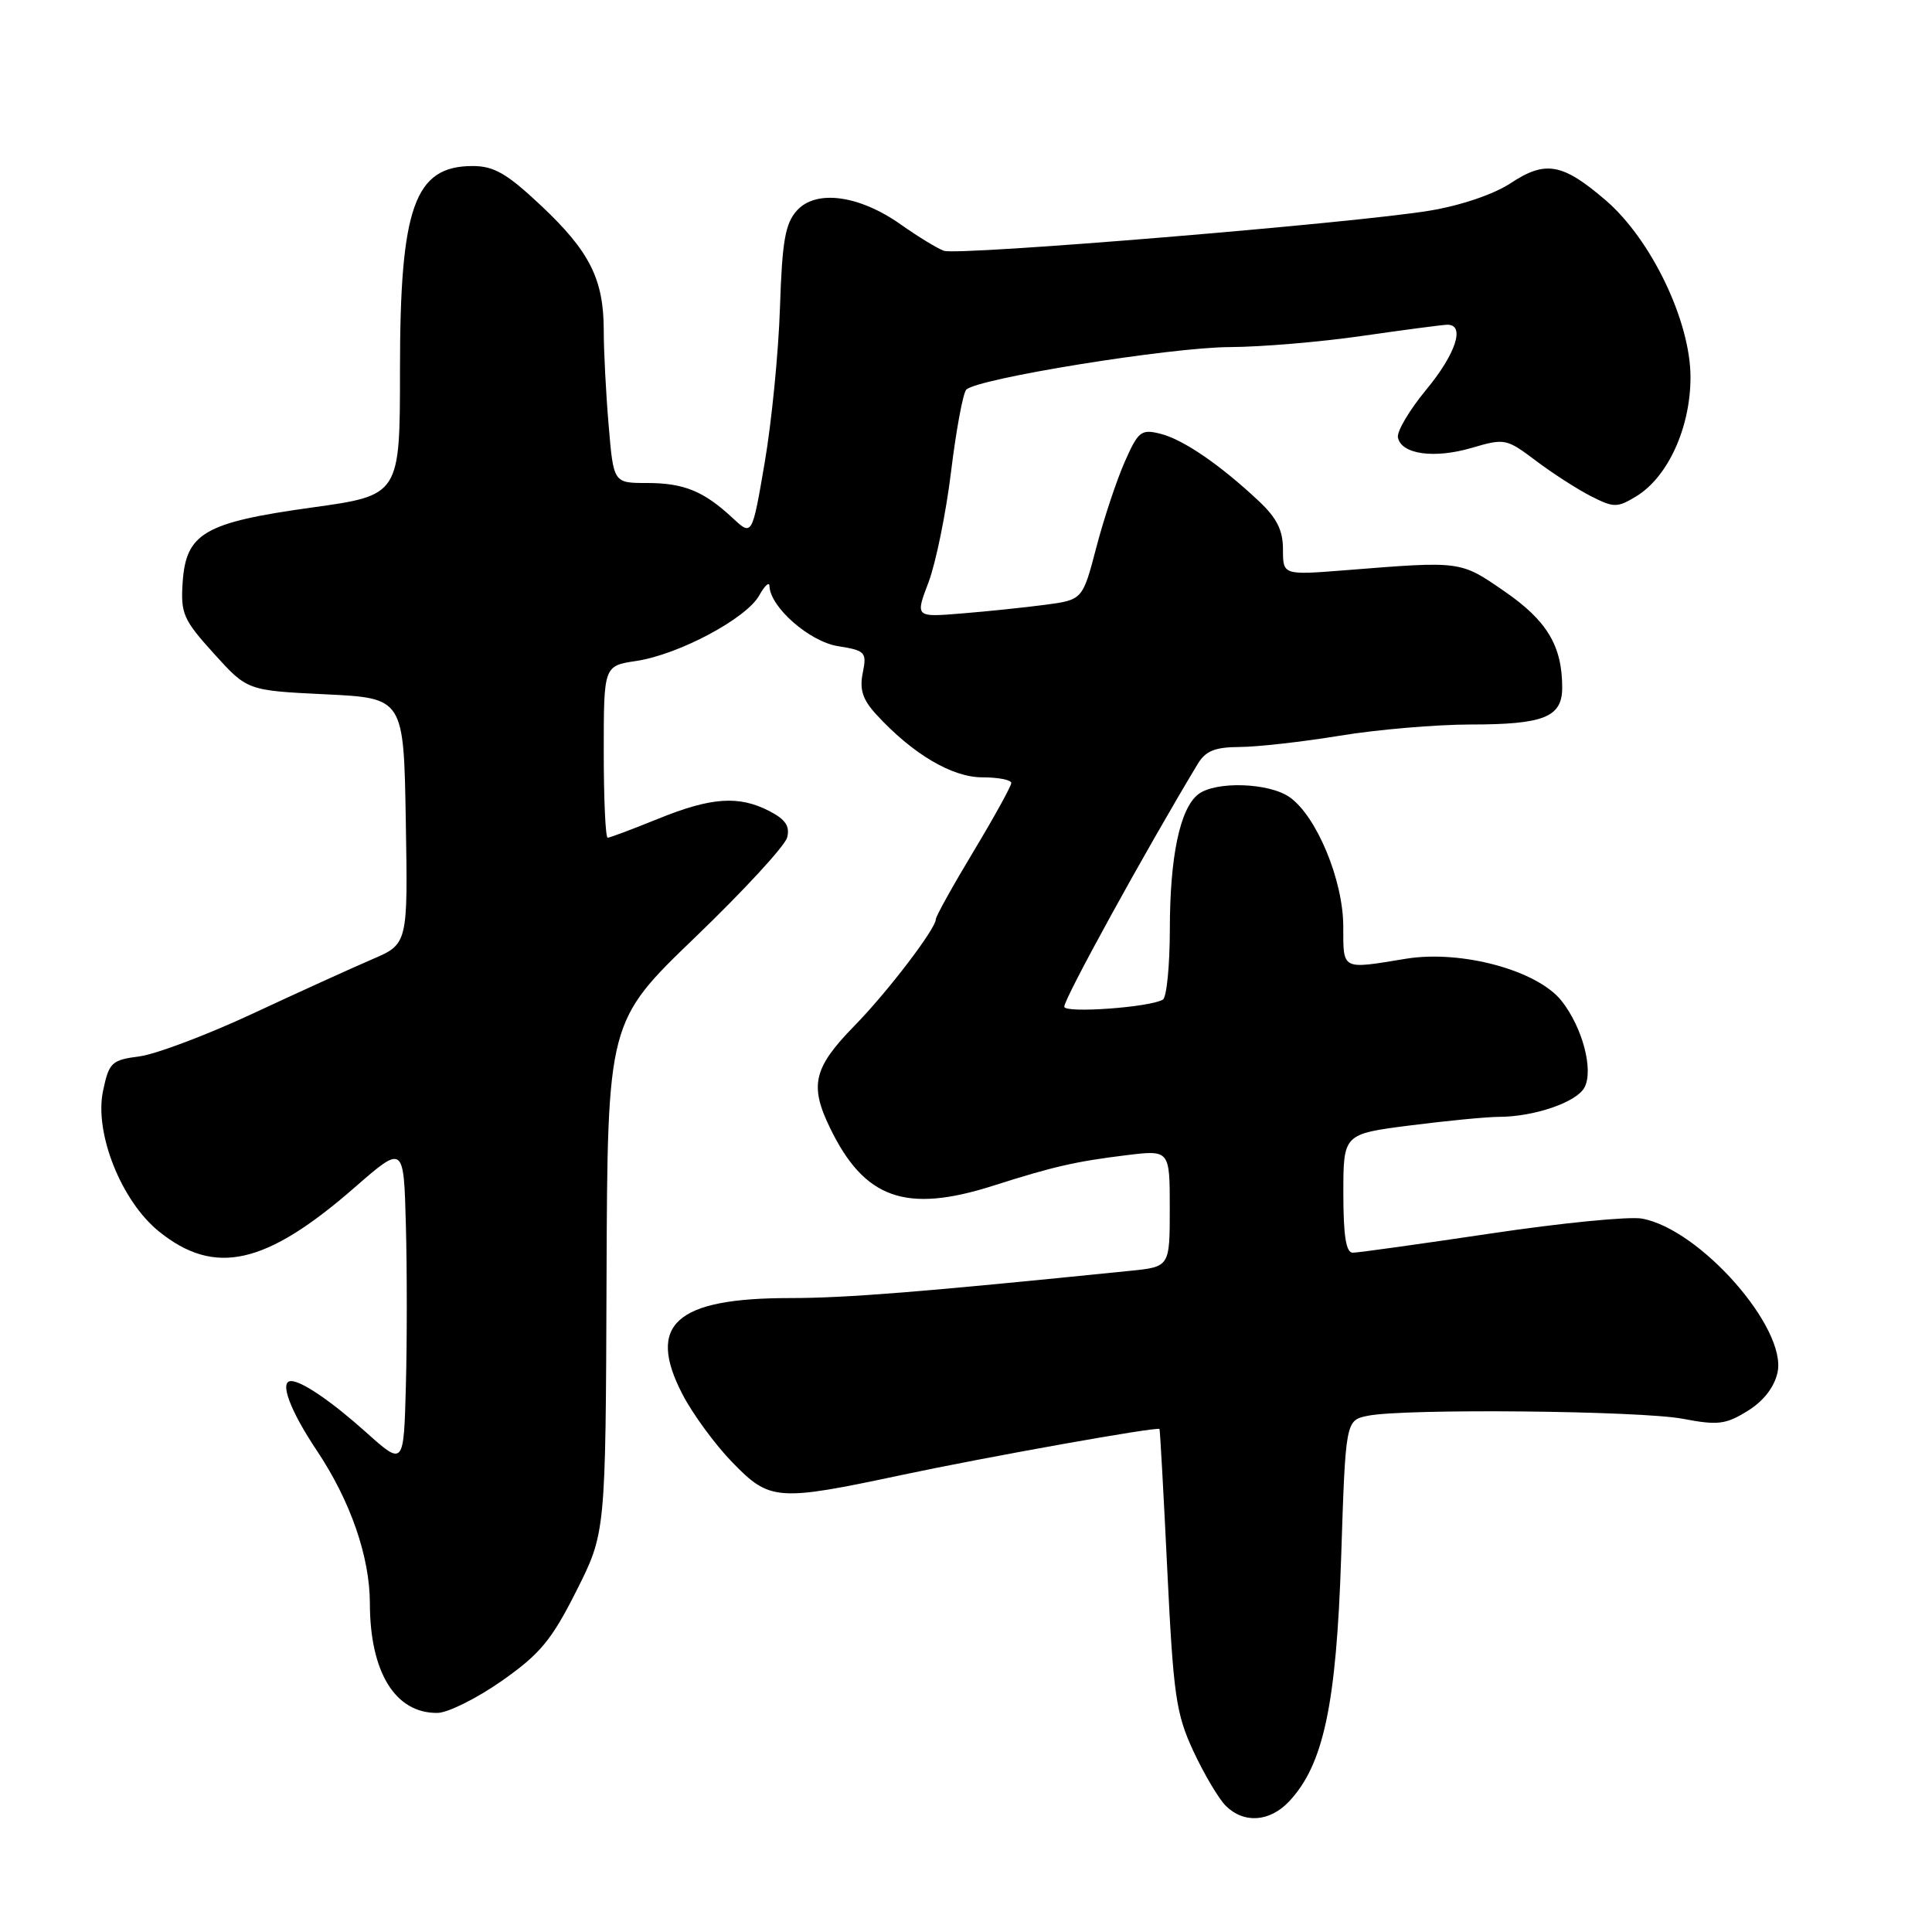 <?xml version="1.0" encoding="UTF-8" standalone="no"?>
<!DOCTYPE svg PUBLIC "-//W3C//DTD SVG 1.1//EN" "http://www.w3.org/Graphics/SVG/1.1/DTD/svg11.dtd" >
<svg xmlns="http://www.w3.org/2000/svg" xmlns:xlink="http://www.w3.org/1999/xlink" version="1.1" viewBox="0 0 256 256">
 <g >
 <path fill="currentColor"
d=" M 170.81 238.70 C 175.37 233.85 177.07 225.87 177.71 206.34 C 178.30 188.19 178.30 188.19 181.28 187.59 C 186.16 186.62 217.31 186.92 223.00 188.00 C 227.62 188.88 228.67 188.75 231.56 186.96 C 233.67 185.66 235.10 183.82 235.53 181.87 C 236.82 176.00 225.25 162.86 217.57 161.47 C 215.88 161.16 206.85 162.05 197.50 163.45 C 188.15 164.84 179.94 165.99 179.25 165.99 C 178.36 166.00 178.00 163.76 178.00 158.13 C 178.00 150.26 178.00 150.26 186.82 149.13 C 191.67 148.51 196.95 148.00 198.57 147.99 C 203.27 147.99 208.90 146.06 209.95 144.10 C 211.18 141.79 209.70 136.16 206.93 132.64 C 203.74 128.58 193.64 125.84 186.29 127.04 C 177.69 128.45 178.00 128.61 177.99 122.75 C 177.98 116.63 174.45 108.13 170.88 105.63 C 168.13 103.70 161.06 103.48 158.77 105.25 C 156.35 107.13 155.01 113.50 155.01 123.19 C 155.00 127.97 154.59 132.14 154.09 132.45 C 152.42 133.48 141.00 134.30 141.02 133.39 C 141.05 132.23 151.70 112.86 158.69 101.25 C 159.75 99.49 160.97 99.00 164.27 98.98 C 166.60 98.97 172.55 98.30 177.50 97.49 C 182.45 96.67 190.24 96.01 194.82 96.00 C 204.59 96.00 207.00 95.03 207.00 91.11 C 207.00 85.59 204.99 82.24 199.37 78.37 C 193.46 74.29 193.70 74.33 178.25 75.56 C 170.00 76.21 170.00 76.21 170.00 72.80 C 170.00 70.25 169.19 68.63 166.75 66.35 C 161.63 61.55 156.74 58.21 153.74 57.47 C 151.21 56.84 150.82 57.15 149.04 61.18 C 147.97 63.60 146.27 68.70 145.27 72.53 C 143.45 79.48 143.45 79.48 138.48 80.14 C 135.74 80.50 130.75 81.02 127.39 81.29 C 121.27 81.79 121.27 81.79 123.04 77.14 C 124.00 74.59 125.35 68.00 126.02 62.50 C 126.69 57.00 127.60 52.11 128.03 51.64 C 129.39 50.17 155.09 46.01 163.00 45.99 C 167.12 45.97 175.00 45.31 180.50 44.51 C 186.00 43.72 191.06 43.05 191.75 43.03 C 194.19 42.97 192.94 46.85 188.98 51.64 C 186.77 54.31 185.08 57.16 185.23 57.96 C 185.66 60.19 190.01 60.81 195.00 59.35 C 199.38 58.06 199.61 58.11 203.50 61.04 C 205.70 62.70 208.98 64.81 210.79 65.74 C 213.85 67.29 214.28 67.29 216.79 65.78 C 221.00 63.23 224.00 56.67 224.00 49.98 C 224.00 42.55 218.78 31.68 212.72 26.50 C 207.04 21.63 204.77 21.23 200.19 24.26 C 197.95 25.74 193.60 27.22 189.46 27.91 C 179.54 29.56 126.94 33.91 125.07 33.23 C 124.20 32.92 121.64 31.36 119.38 29.76 C 113.85 25.85 108.14 25.08 105.60 27.89 C 104.05 29.61 103.64 31.91 103.35 40.74 C 103.16 46.66 102.25 55.90 101.33 61.27 C 99.66 71.05 99.66 71.05 97.08 68.64 C 93.24 65.07 90.62 64.00 85.71 64.00 C 81.29 64.00 81.29 64.00 80.65 56.35 C 80.29 52.14 80.00 46.50 80.00 43.82 C 80.00 37.01 78.15 33.32 71.70 27.25 C 67.17 22.99 65.46 22.00 62.63 22.00 C 54.93 22.00 53.00 27.41 53.00 48.94 C 53.00 65.63 53.00 65.63 41.32 67.25 C 27.06 69.23 24.64 70.64 24.20 77.20 C 23.93 81.30 24.29 82.13 28.34 86.60 C 32.77 91.50 32.77 91.50 43.13 92.00 C 53.50 92.50 53.50 92.50 53.77 108.80 C 54.05 125.09 54.05 125.09 49.27 127.13 C 46.65 128.26 39.55 131.48 33.51 134.30 C 27.46 137.12 20.71 139.67 18.51 139.97 C 14.77 140.46 14.45 140.77 13.65 144.56 C 12.48 150.13 16.08 159.17 21.08 163.19 C 28.47 169.14 35.23 167.61 47.00 157.34 C 53.50 151.67 53.50 151.67 53.78 162.33 C 53.94 168.20 53.94 177.78 53.78 183.63 C 53.50 194.26 53.50 194.26 48.50 189.78 C 43.92 185.68 39.99 183.00 38.57 183.00 C 36.98 183.00 38.42 186.88 41.99 192.22 C 46.43 198.87 49.00 206.27 49.01 212.43 C 49.02 221.60 52.38 227.04 57.97 226.97 C 59.36 226.95 63.20 225.03 66.50 222.72 C 71.58 219.15 73.09 217.32 76.37 210.81 C 80.25 203.11 80.25 203.11 80.37 169.24 C 80.50 135.37 80.50 135.37 92.13 124.18 C 98.53 118.03 104.00 112.09 104.30 110.98 C 104.69 109.48 104.08 108.58 101.96 107.48 C 97.90 105.38 94.25 105.63 87.19 108.50 C 83.81 109.87 80.81 111.00 80.52 111.00 C 80.23 111.00 80.00 105.88 80.00 99.61 C 80.00 88.23 80.00 88.23 84.31 87.58 C 89.93 86.74 98.91 81.95 100.60 78.90 C 101.33 77.58 101.95 77.03 101.96 77.67 C 102.05 80.45 107.26 85.02 111.04 85.62 C 114.68 86.20 114.87 86.41 114.32 89.16 C 113.87 91.38 114.31 92.71 116.12 94.68 C 120.92 99.90 126.14 103.00 130.15 103.00 C 132.27 103.00 134.00 103.34 134.00 103.75 C 134.00 104.16 131.75 108.24 129.00 112.81 C 126.25 117.38 124.00 121.43 124.00 121.81 C 124.00 123.06 117.59 131.46 113.23 135.91 C 107.79 141.48 107.23 143.79 109.98 149.45 C 114.53 158.85 120.02 160.80 131.58 157.12 C 139.58 154.57 142.50 153.90 149.25 153.07 C 155.00 152.37 155.00 152.37 155.00 160.11 C 155.00 167.86 155.00 167.86 149.75 168.39 C 122.00 171.21 112.17 172.00 104.67 172.00 C 89.53 172.00 85.63 175.49 90.43 184.75 C 91.78 187.36 94.75 191.41 97.02 193.75 C 102.01 198.89 102.95 198.96 119.50 195.44 C 130.85 193.03 153.34 189.01 153.64 189.35 C 153.71 189.43 154.18 197.82 154.67 208.00 C 155.48 224.66 155.82 227.05 158.12 232.02 C 159.53 235.05 161.46 238.31 162.41 239.27 C 164.81 241.66 168.24 241.43 170.81 238.70 Z "/>
</g>
</svg>